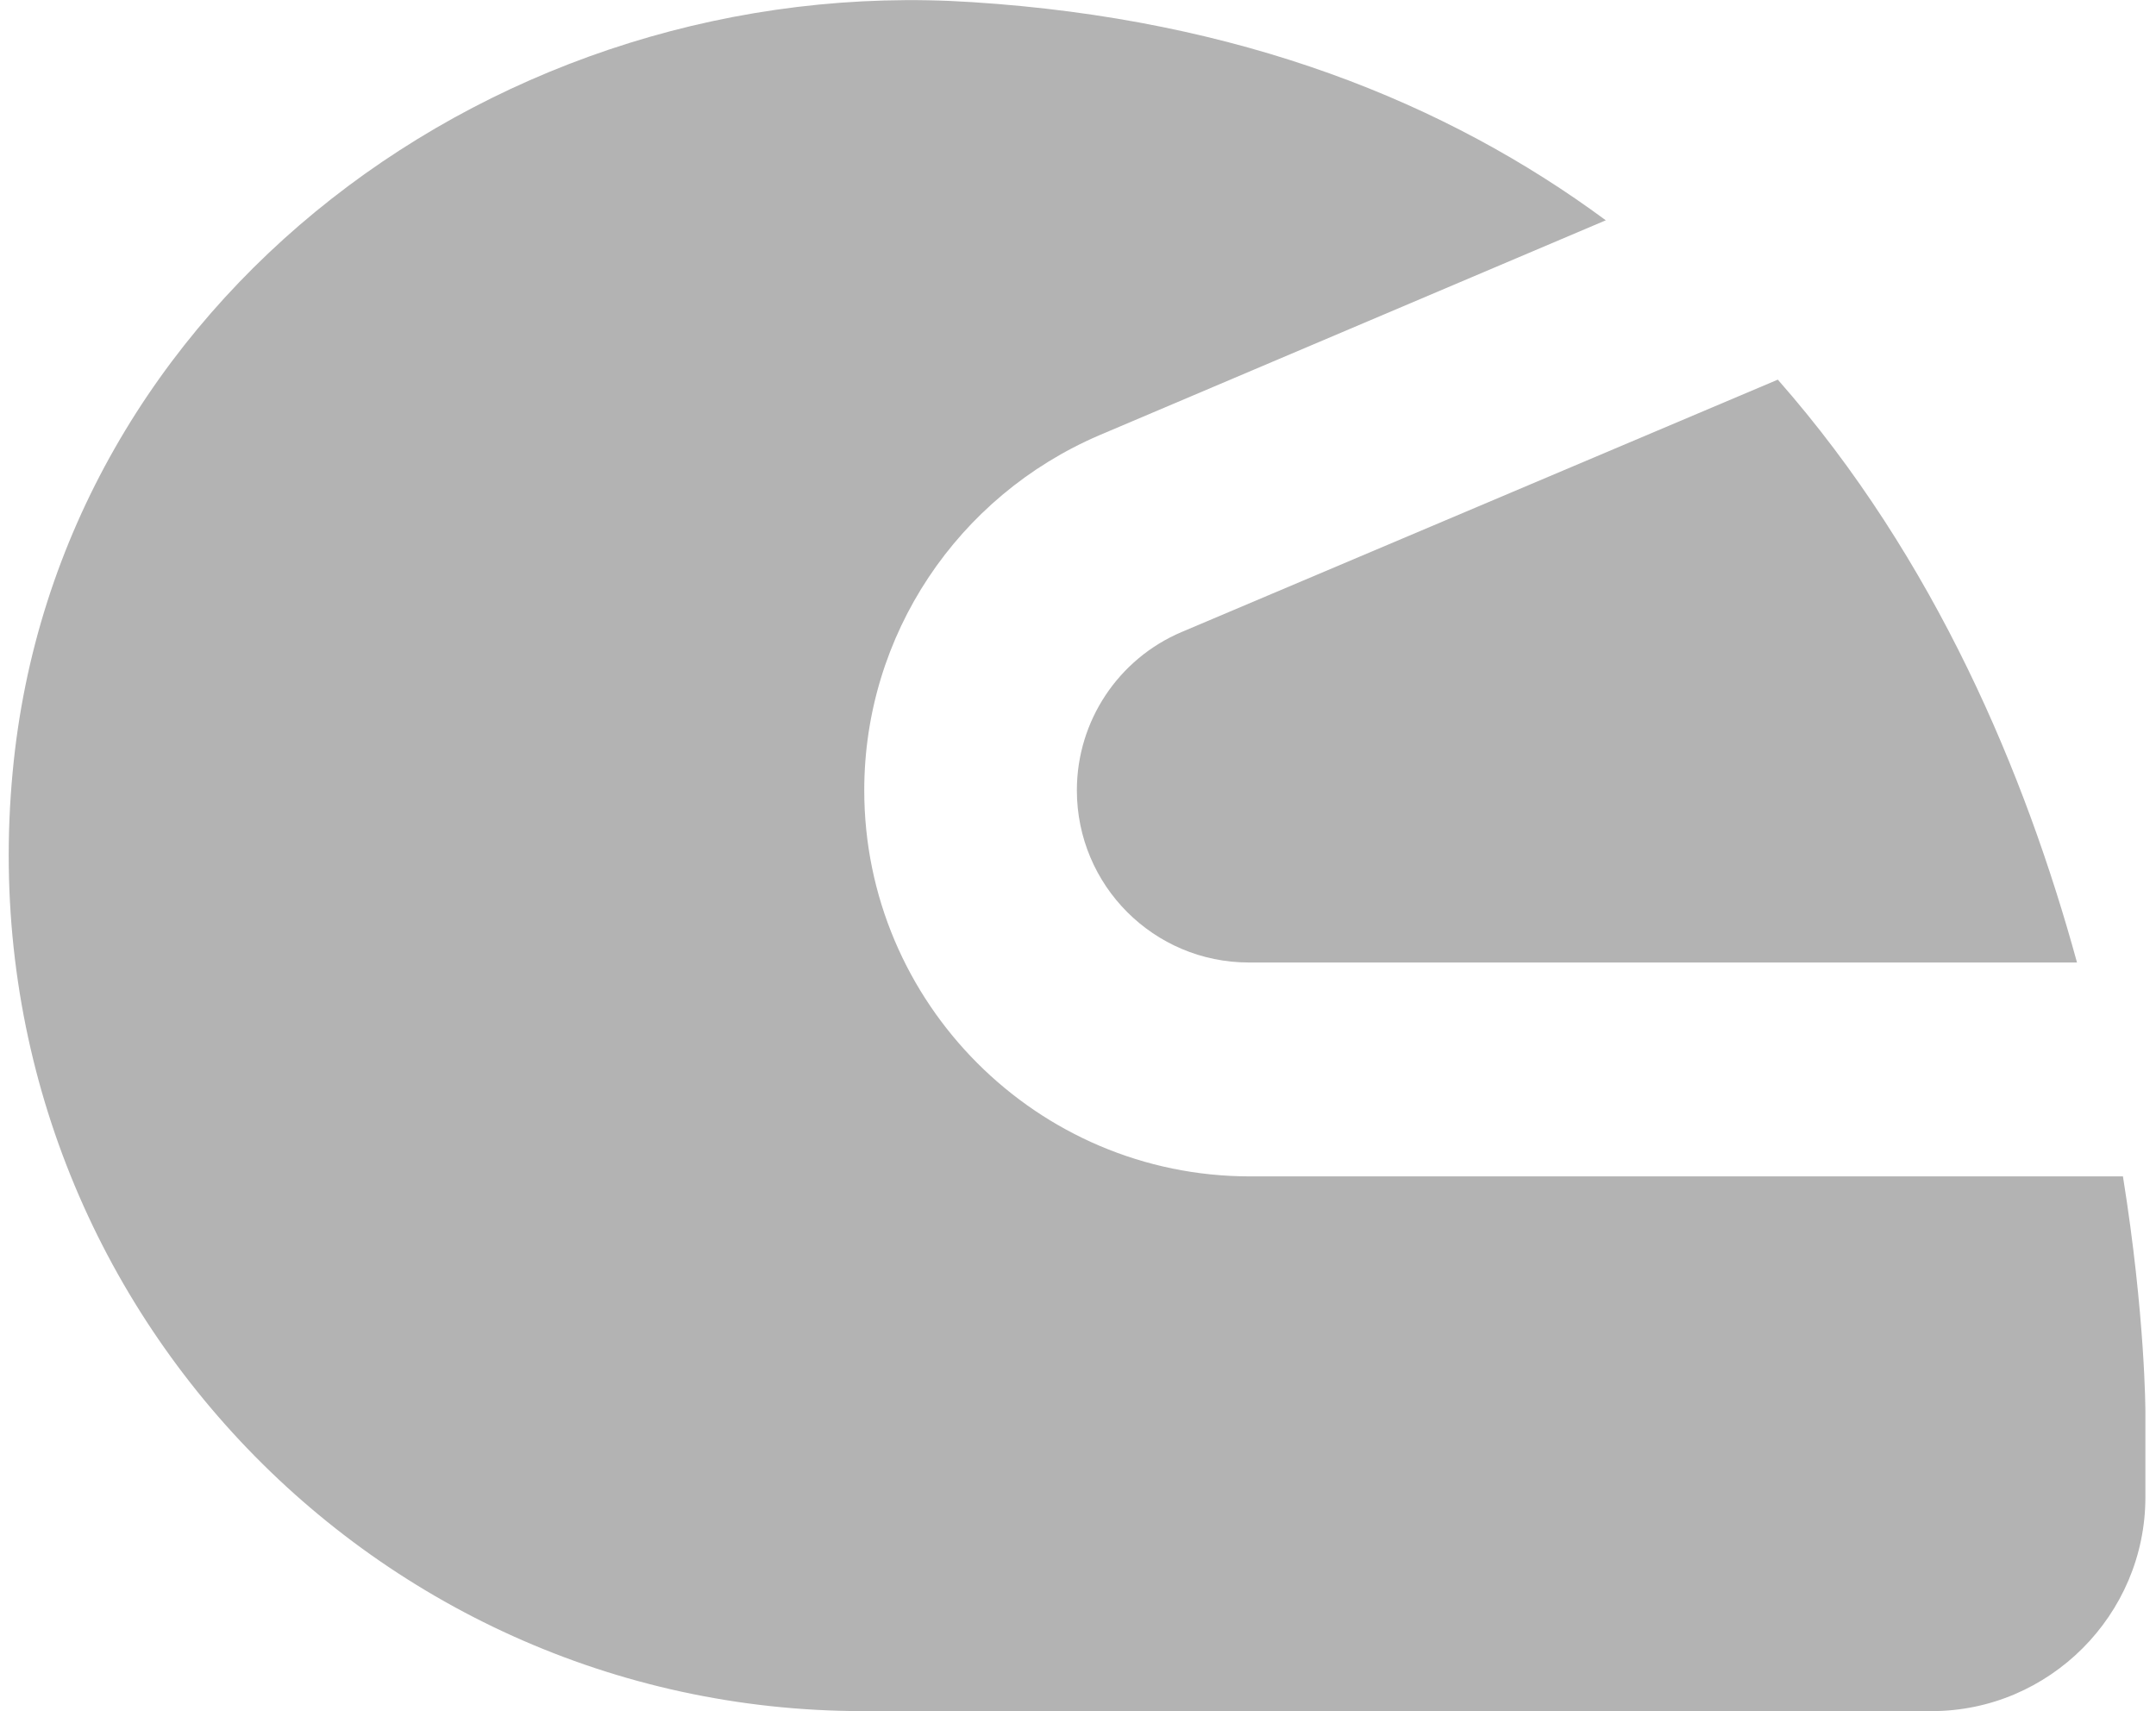 <svg width="126" height="100" viewBox="0 0 126 100" fill="none" xmlns="http://www.w3.org/2000/svg">
<path d="M62.934 46.187C62.934 42.125 65.37 38.5 69.054 36.937L103.898 22.187C113.14 32.687 118.386 45.312 121.383 56.25H72.988C67.43 56.25 62.934 51.75 62.934 46.187Z" fill="black" fill-opacity="0.3"/>
<path d="M0.739 45.125C3.299 17.562 29.214 -1.688 56.815 0.125C72.489 1.125 84.54 6 93.845 12.875L64.246 25.437C55.941 29 50.508 37.125 50.508 46.187C50.508 58.625 60.624 68.75 73.05 68.75H124.068C125.38 76.937 125.38 82.5 125.38 82.5V87.5C125.38 94.375 119.76 100 112.891 100H50.445C21.283 100 -2.071 74.937 0.739 45.125Z" fill="black" fill-opacity="0.3"/>
</svg>
